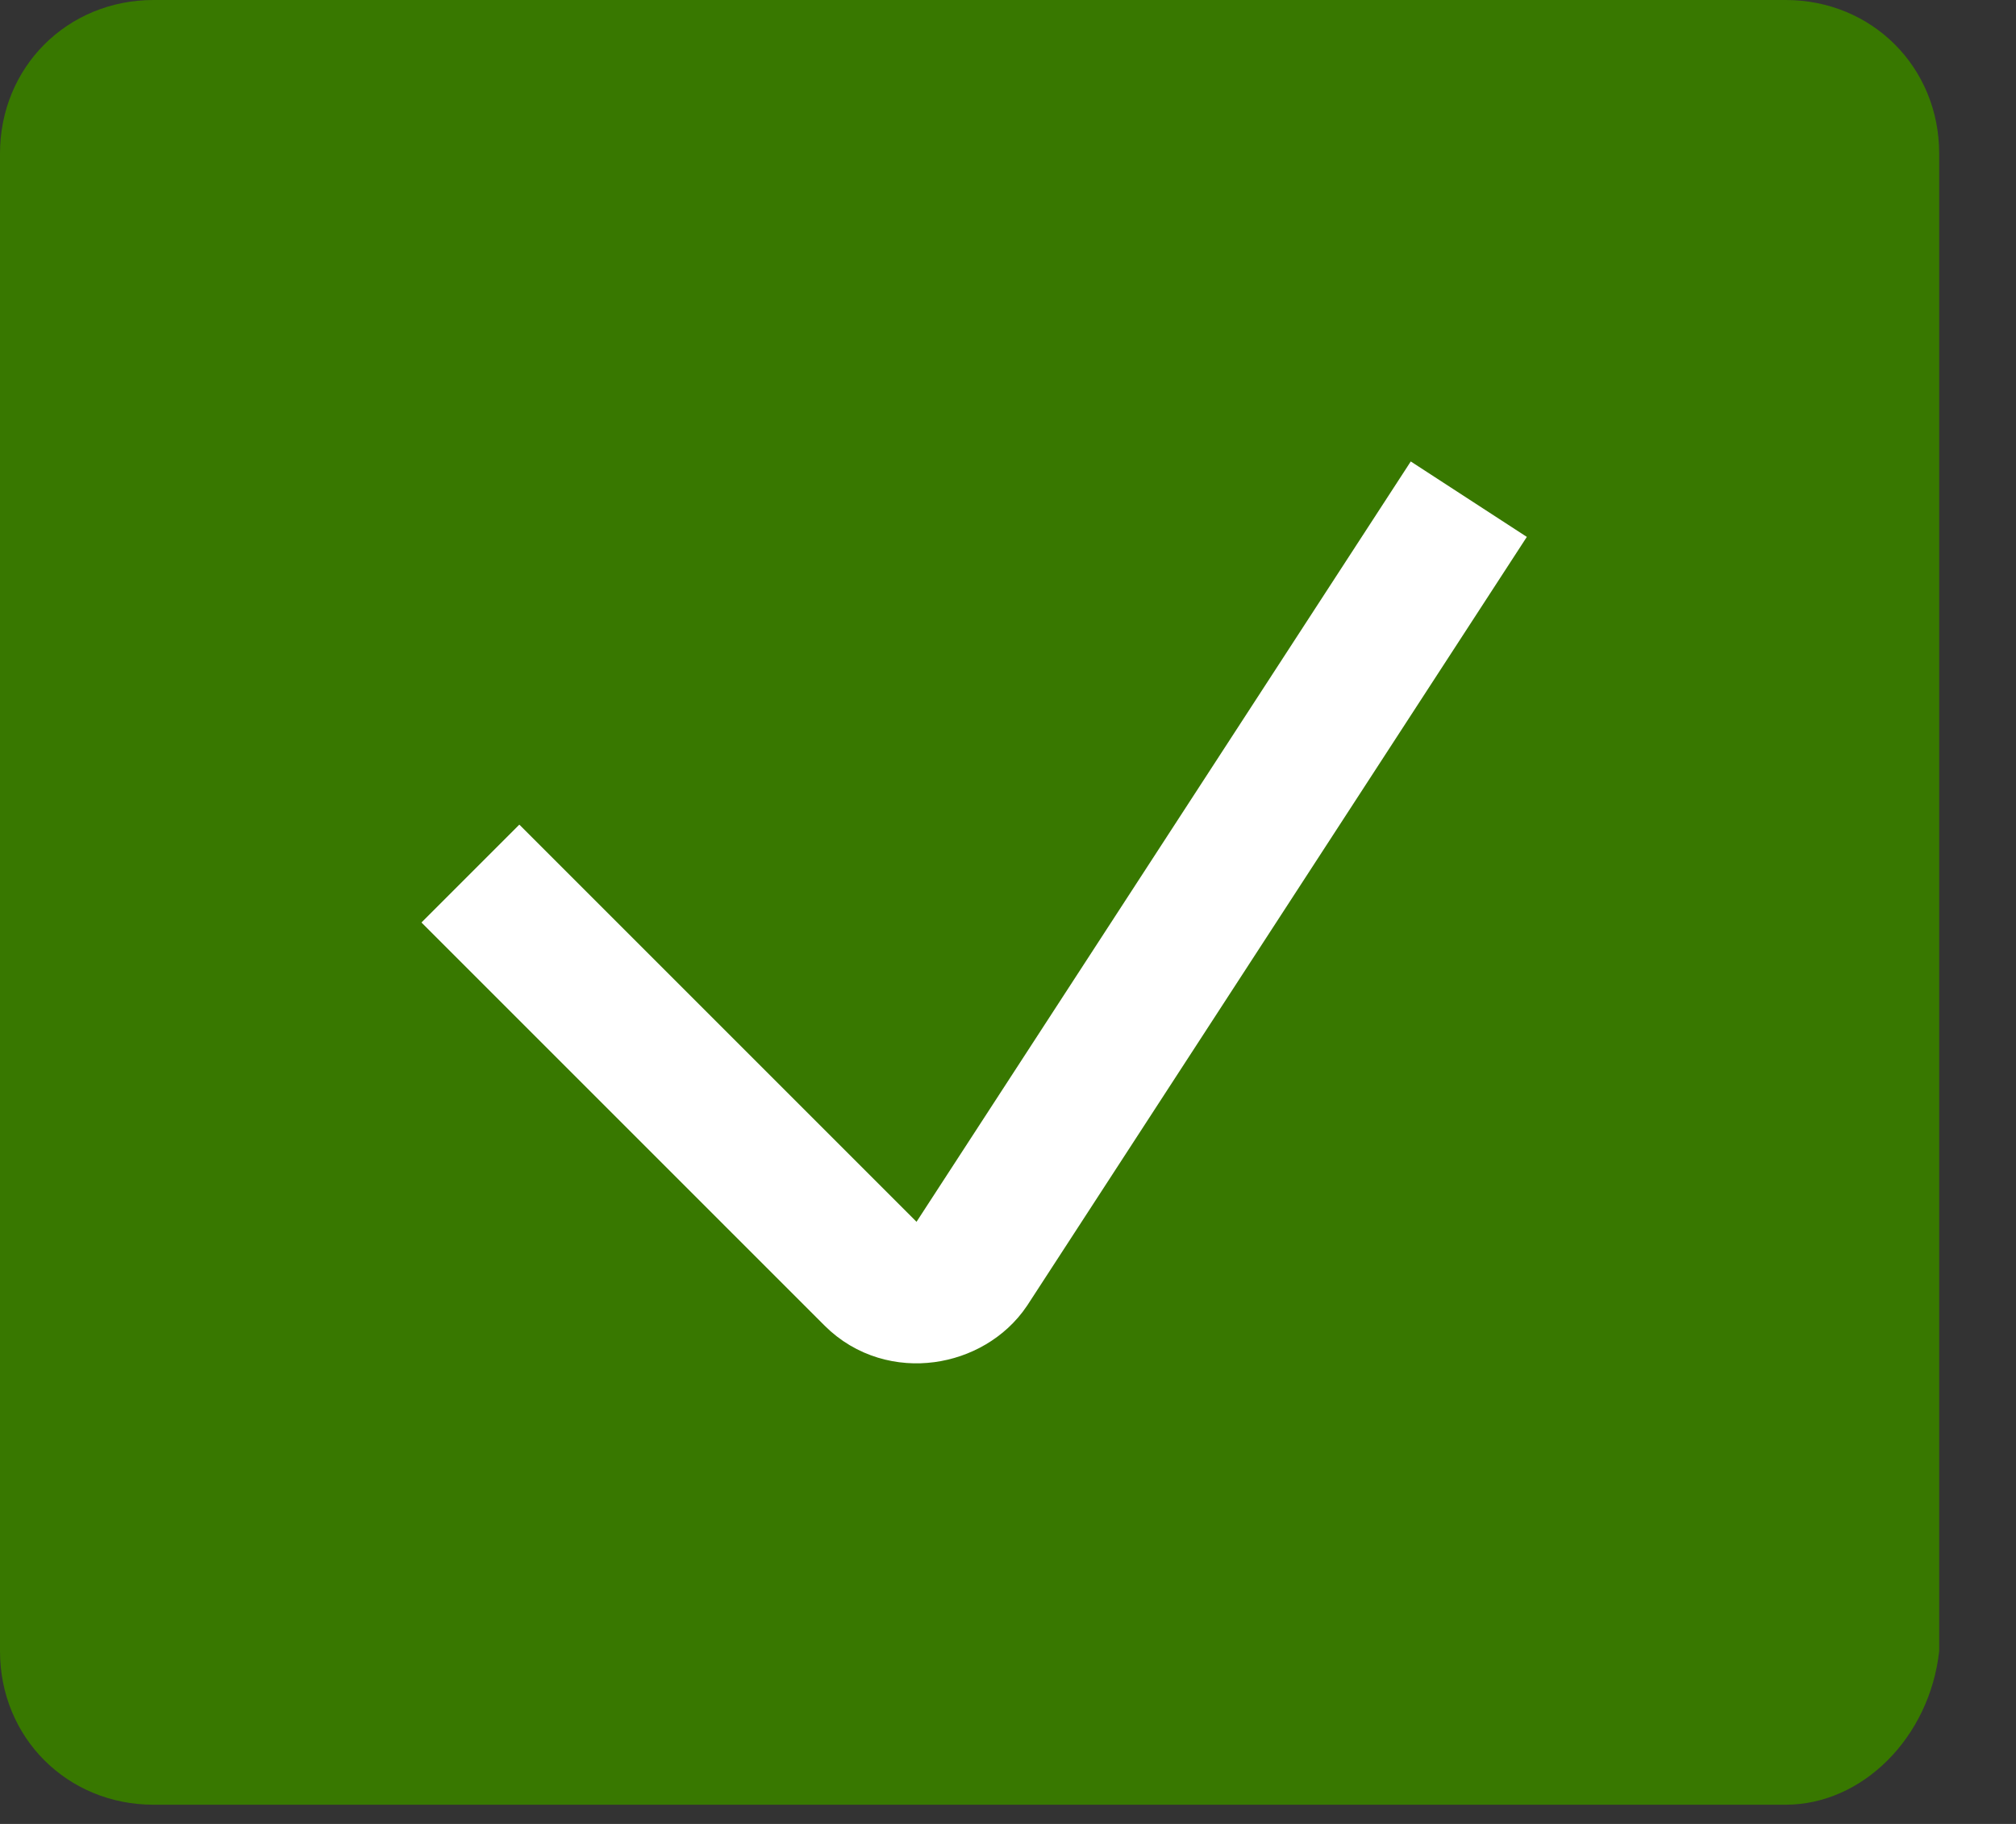 <svg width="21" height="19" viewBox="0 0 21 19" fill="none" xmlns="http://www.w3.org/2000/svg">
<rect x="0" y="0" width="21" height="19" fill="#333333" stroke="none"/>
<path fill-rule="evenodd" clip-rule="evenodd" d="M18.6 18.8H1.6C0.7 18.8 0 18.1 0 17.2V1.6C0 0.7 0.7 0 1.6 0H18.6C19.5 0 20.2 0.7 20.2 1.6V17.2C20.1 18.1 19.4 18.8 18.6 18.8Z" fill="#387800"/>
<path d="M4.9 9.1L9.1 13.3C9.4 13.6 9.9 13.5 10.1 13.2L15.3 5.2" stroke="white" stroke-width="1.442" stroke-miterlimit="10"/>
</svg>
